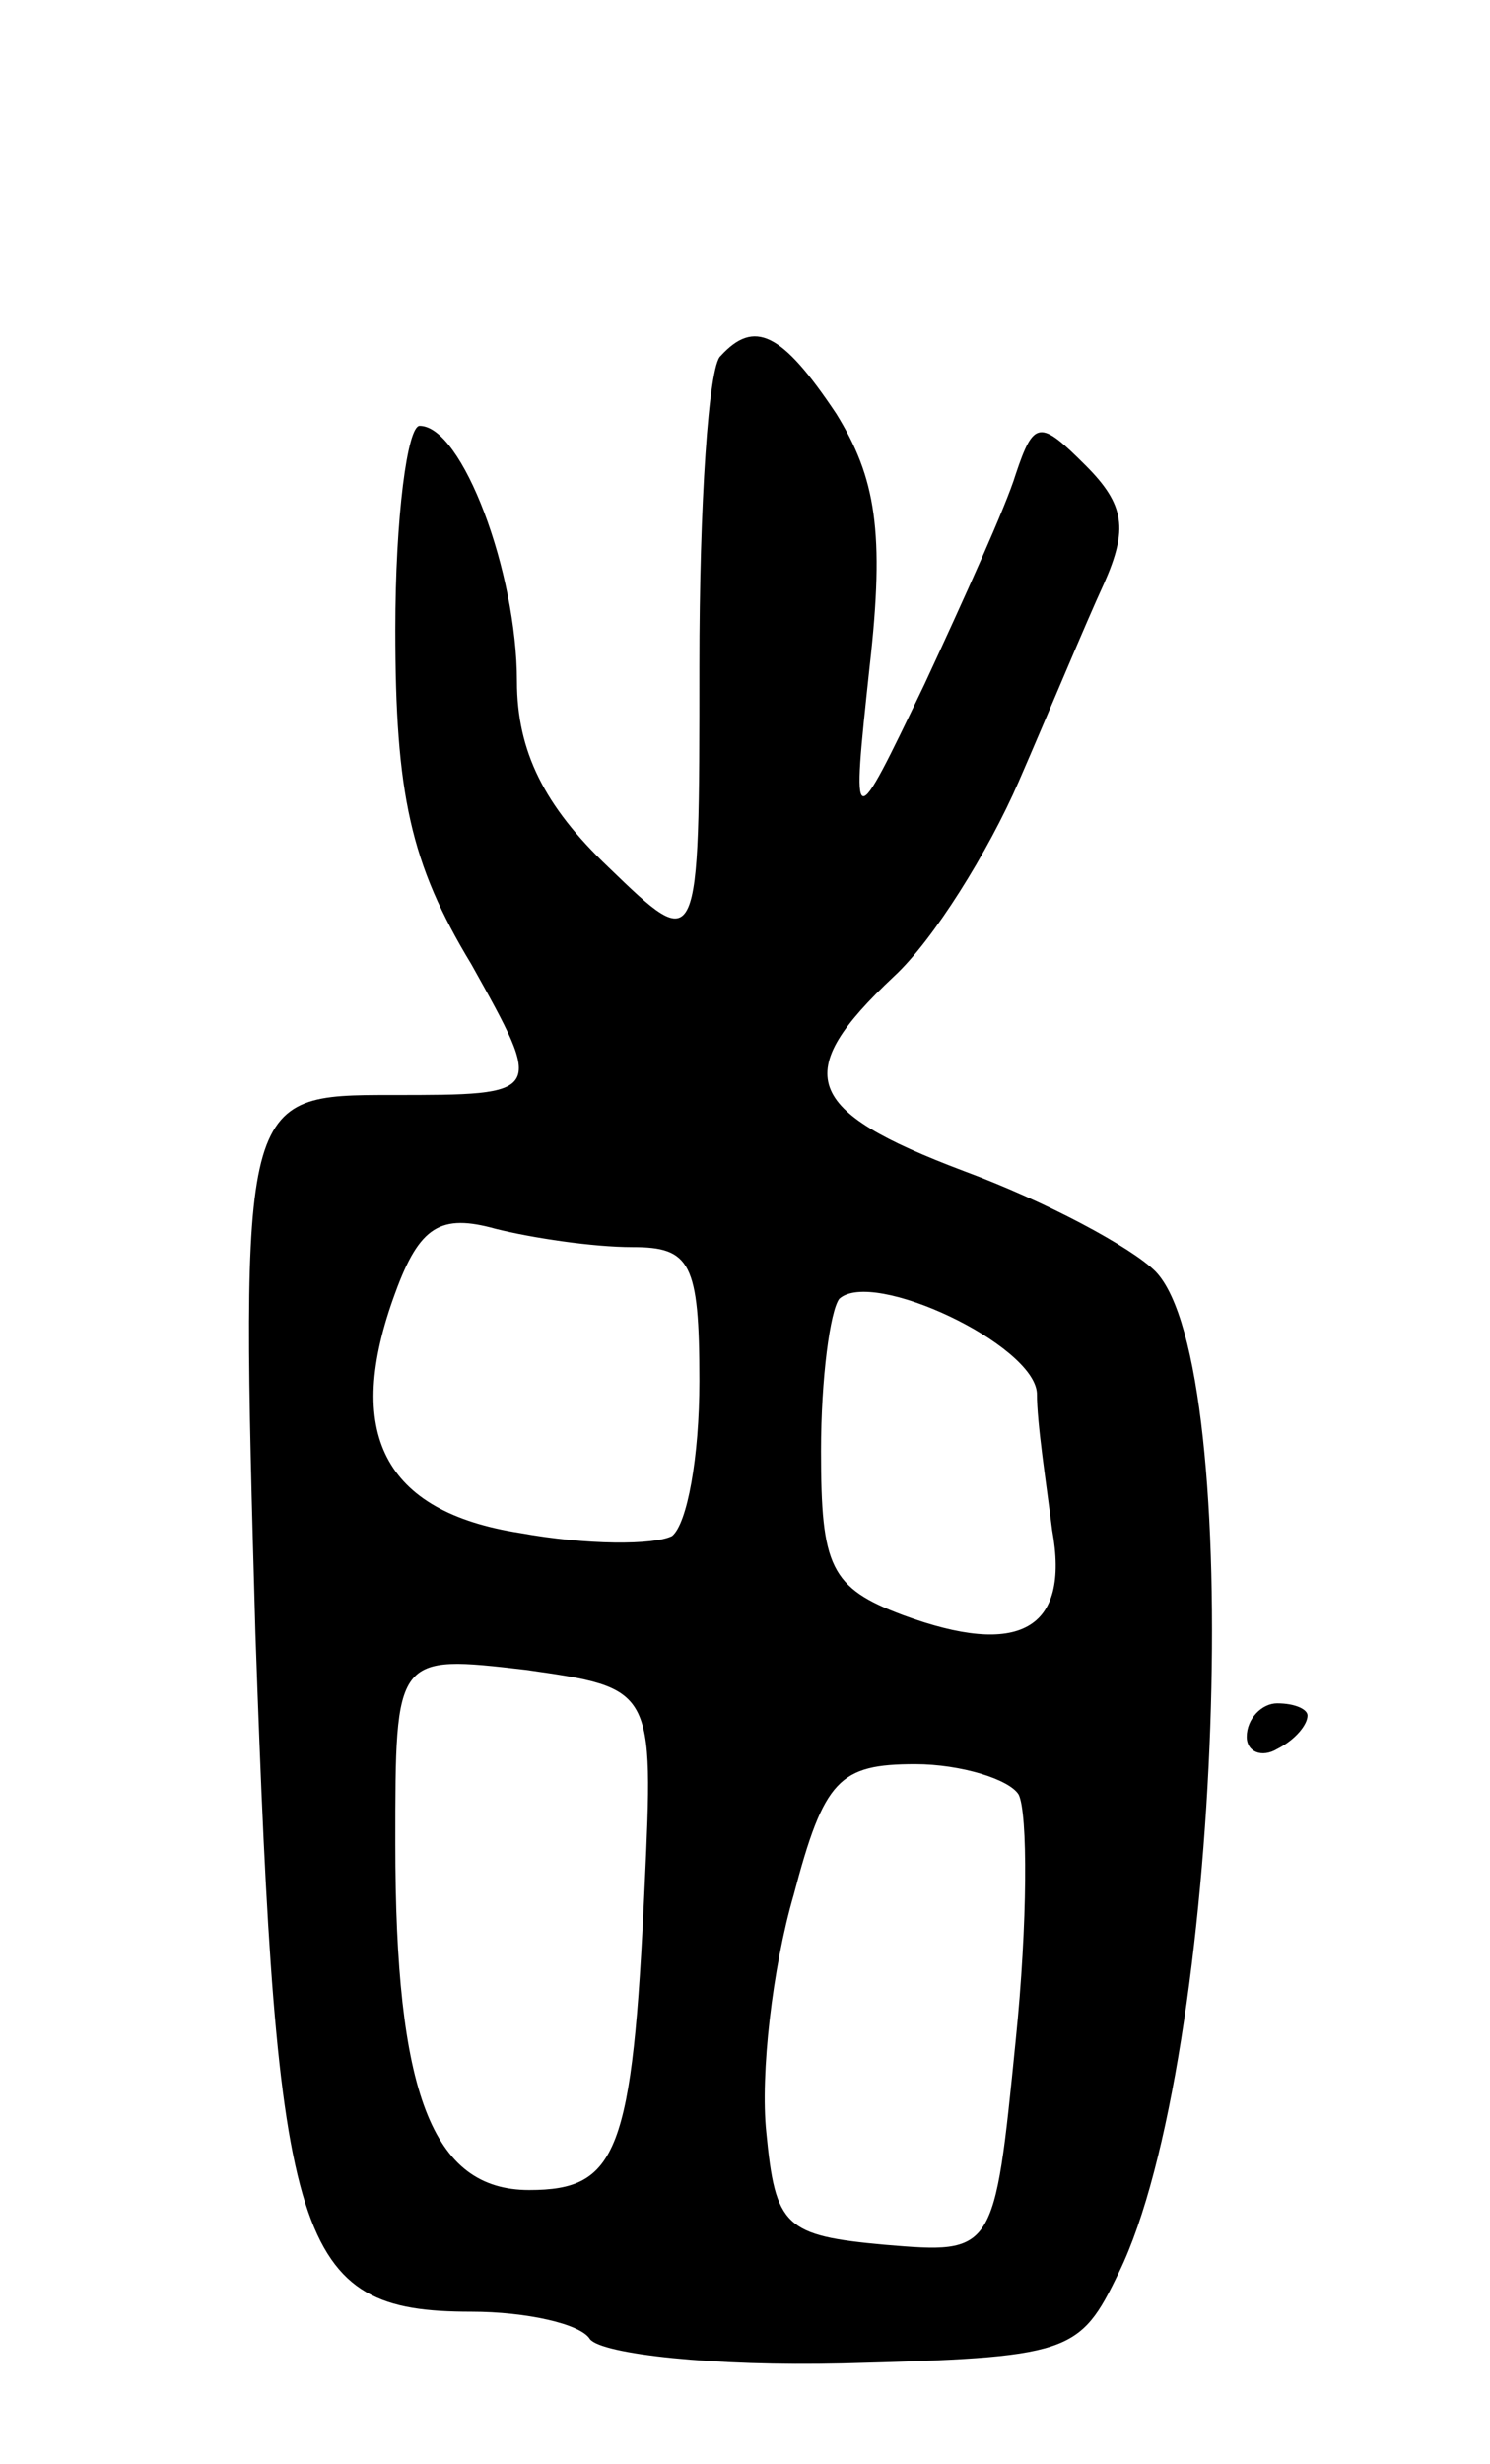 <svg version="1.0" xmlns="http://www.w3.org/2000/svg"
 width="49pt" height="81pt" viewBox="0 0 49 81"
 preserveAspectRatio="xMidYMid meet">
<g transform="translate(0,81) scale(0.1,-0.1)"
fill="#000000" stroke="none">
<path d="M237 693 c-4 -3 -7 -49 -7 -102 0 -95 0 -95 -30 -66 -21 20 -30 38
-30 61 0 36 -18 84 -32 84 -4 0 -8 -30 -8 -67 0 -54 5 -77 25 -110 24 -43 24
-43 -26 -43 -50 0 -50 0 -45 -177 7 -202 13 -223 71 -223 18 0 36 -4 39 -9 4
-5 41 -9 83 -8 75 2 78 3 91 30 34 70 42 298 12 329 -8 8 -36 23 -63 33 -53
20 -57 32 -23 64 13 12 31 41 41 64 10 23 22 52 28 65 8 18 7 26 -6 39 -15 15
-17 15 -23 -3 -3 -10 -17 -41 -30 -69 -24 -50 -24 -50 -18 6 5 44 2 62 -11 83
-18 27 -27 31 -38 19z m-29 -293 c19 0 22 -5 22 -44 0 -25 -4 -47 -9 -51 -6
-3 -28 -3 -50 1 -45 7 -58 33 -41 79 8 22 15 26 33 21 12 -3 32 -6 45 -6z
m133 -48 c0 -10 3 -29 5 -45 6 -33 -11 -42 -49 -28 -24 9 -27 16 -27 54 0 24
3 46 6 50 11 10 64 -15 65 -31z m-129 -162 c-4 -88 -9 -100 -38 -100 -32 0
-44 32 -44 114 0 62 0 62 43 57 42 -6 42 -6 39 -71z m123 30 c3 -6 3 -42 -1
-81 -7 -70 -7 -70 -43 -67 -33 3 -36 6 -39 37 -2 19 2 54 9 78 10 38 15 43 40
43 15 0 31 -5 34 -10z"/>
<path d="M410 239 c0 -5 5 -7 10 -4 6 3 10 8 10 11 0 2 -4 4 -10 4 -5 0 -10
-5 -10 -11z"/>
</g>
</svg>

